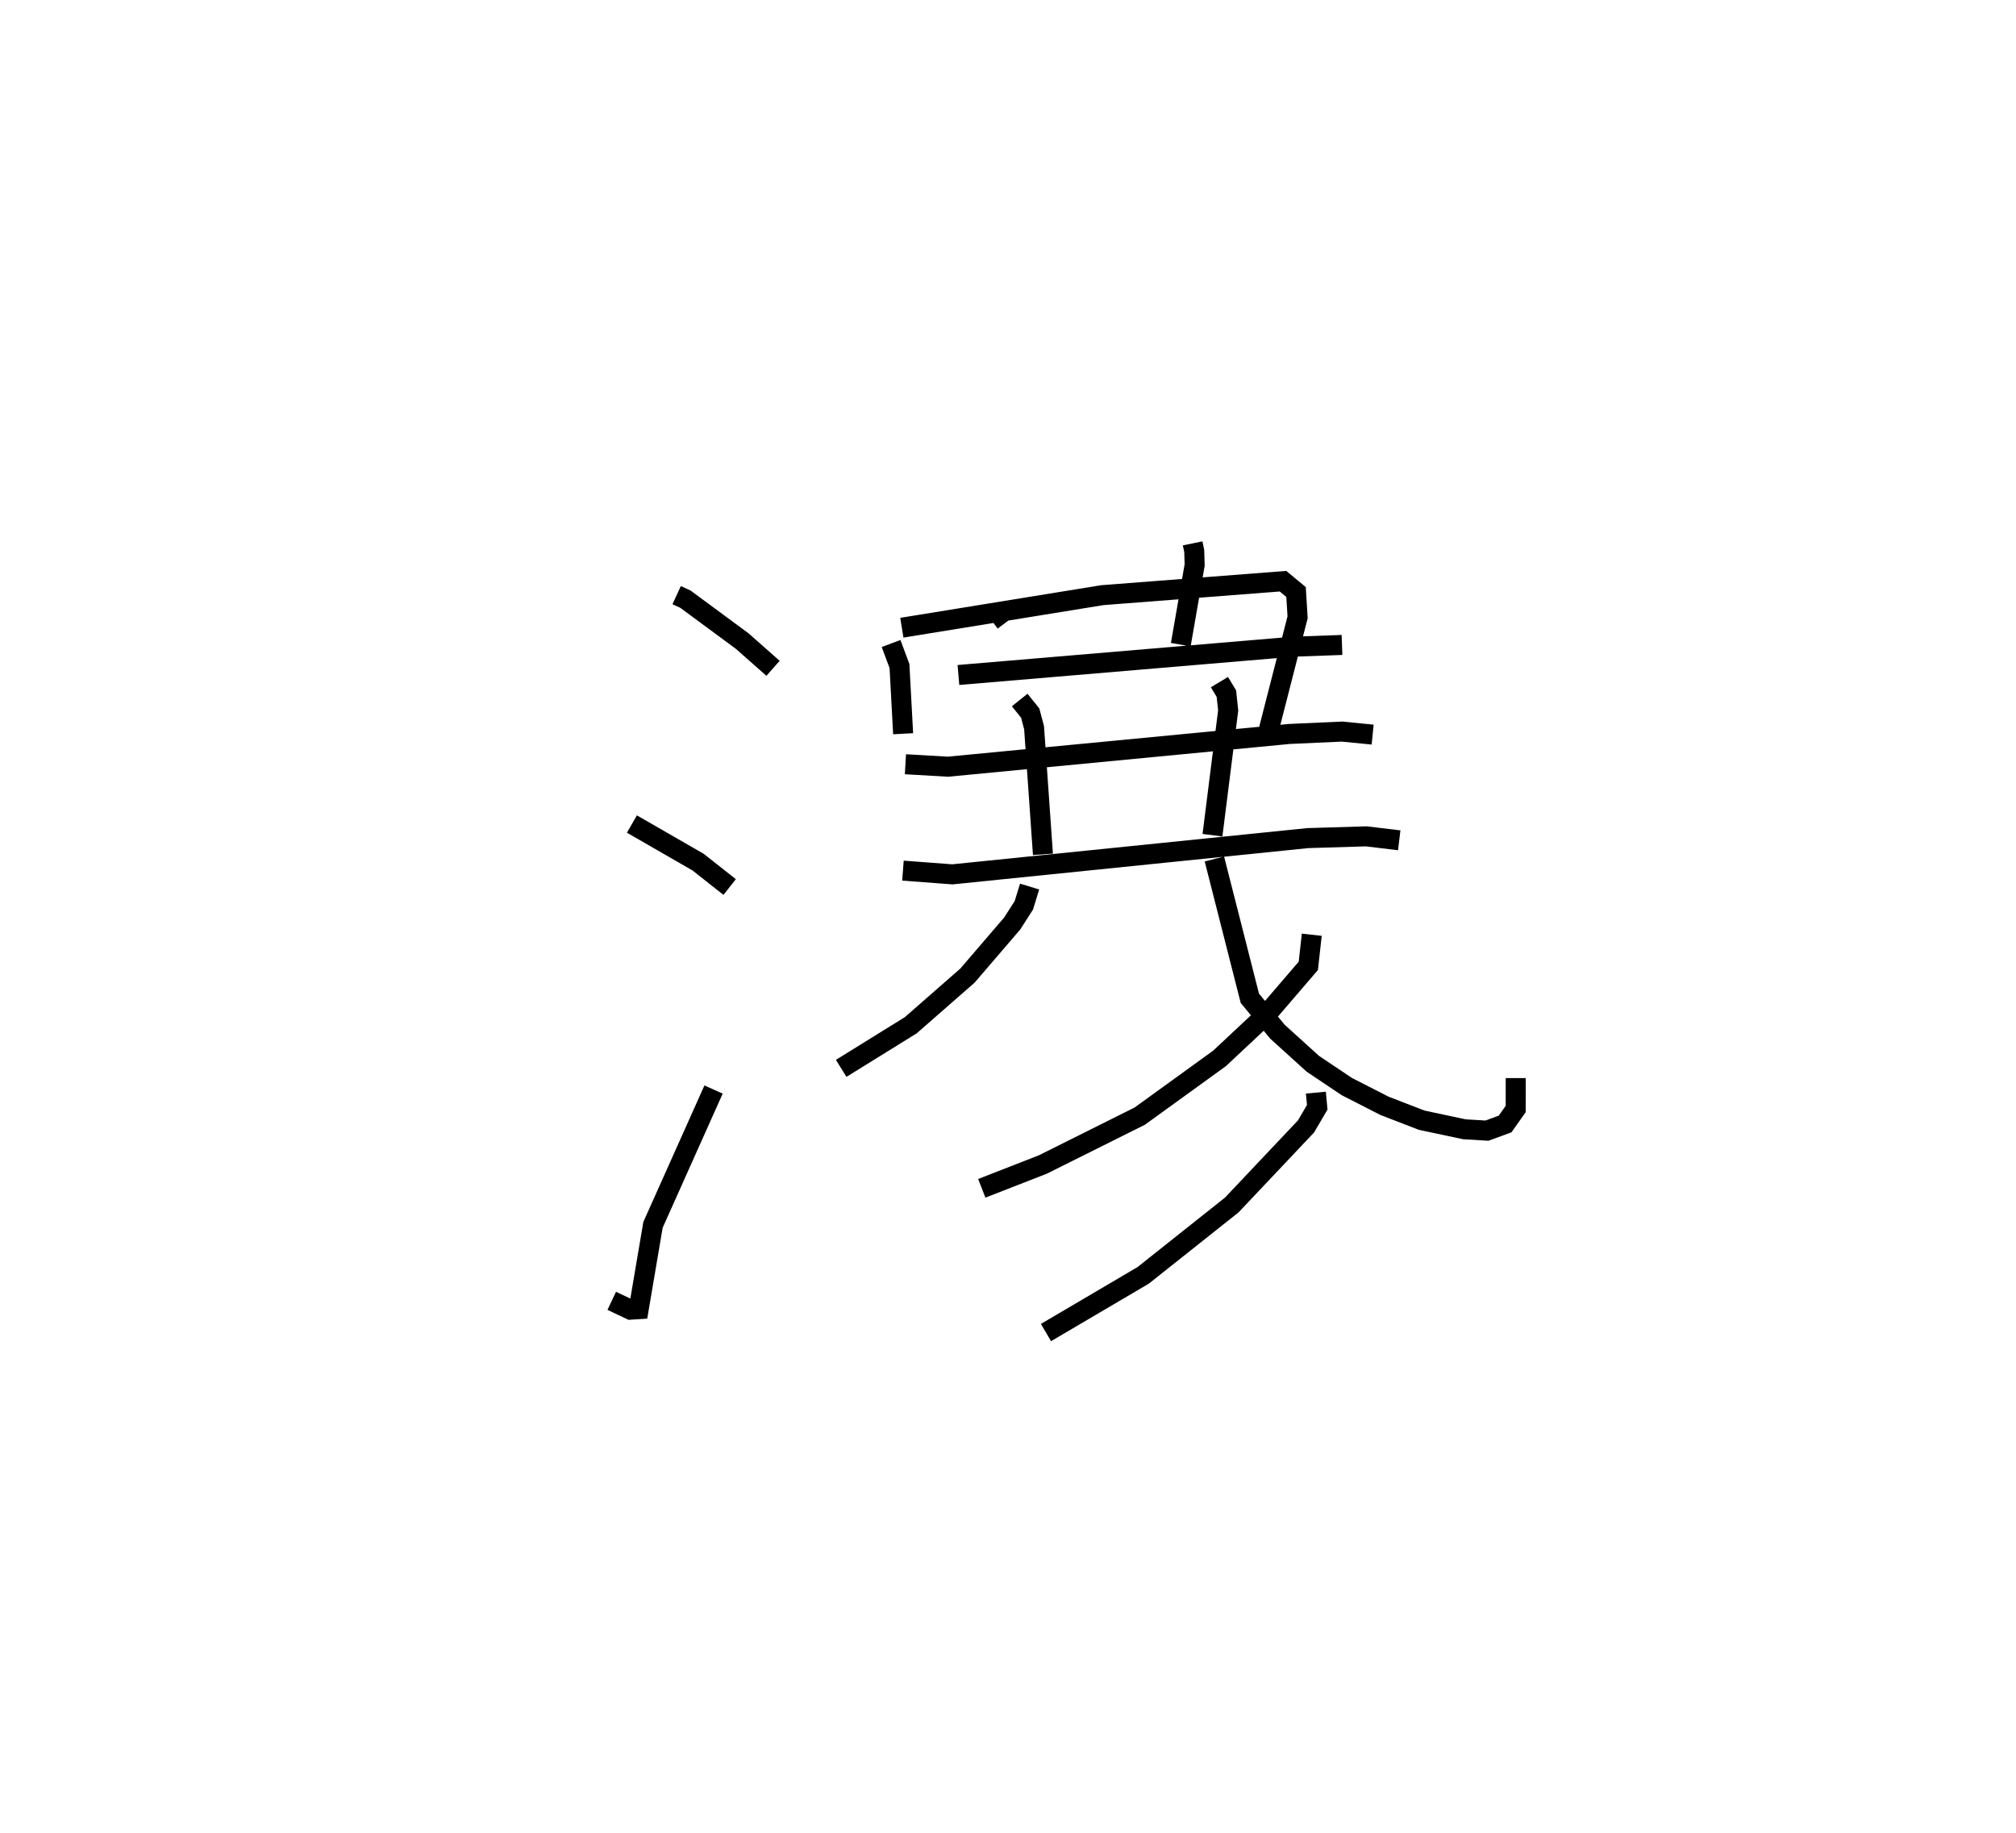 <?xml version="1.0" encoding="utf-8" ?>
<svg baseProfile="full" height="91.589" version="1.1" width="100.743" xmlns="http://www.w3.org/2000/svg" xmlns:ev="http://www.w3.org/2001/xml-events" xmlns:xlink="http://www.w3.org/1999/xlink"><defs /><rect fill="white" height="91.589" width="100.743" x="0" y="0" /><path d="M25,25 m0.0,0.0 m8.814,4.739 l0.439,0.203 2.834,2.091 l1.543,1.362 m-7.052,7.782 l3.309,1.905 1.575,1.243 m-5.892,20.678 l0.936,0.442 0.411,-0.026 l0.714,-4.211 3.027,-6.764 m8.871,-22.288 l0.42,1.129 0.182,3.38 m-0.064,-5.298 l10.02,-1.627 9.027,-0.697 l0.652,0.54 0.077,1.263 l-1.441,5.621 m-13.631,-6.002 l0.484,0.645 m9.344,-3.958 l0.078,0.38 0.022,0.698 l-0.694,3.983 m-11.111,1.516 l16.729,-1.414 2.438,-0.087 m-21.815,5.961 l2.123,0.123 17.06,-1.636 l2.632,-0.119 1.532,0.151 m-17.637,-1.729 l0.524,0.652 0.194,0.73 l0.443,6.329 m8.82,-8.605 l0.347,0.574 0.09,0.838 l-0.785,6.238 m-15.467,1.77 l2.471,0.186 17.761,-1.811 l2.922,-0.088 1.646,0.198 m-18.471,2.311 l-0.287,0.936 -0.586,0.914 l-2.232,2.6 -2.837,2.483 l-3.474,2.152 m18.65,-10.463 l1.772,6.962 1.38,1.67 l1.768,1.603 1.698,1.138 l1.882,0.962 1.861,0.719 l2.129,0.453 1.132,0.068 l0.905,-0.332 0.529,-0.749 l0.002,-1.545 m-10.192,-7.163 l-0.172,1.554 -2.062,2.401 l-2.375,2.224 -3.989,2.886 l-4.839,2.415 -3.053,1.191 m16.695,-4.781 l0.068,0.732 -0.56,0.956 l-3.709,3.925 -4.429,3.518 l-4.857,2.858 " fill="none" stroke="black" stroke-width="1" /></svg>